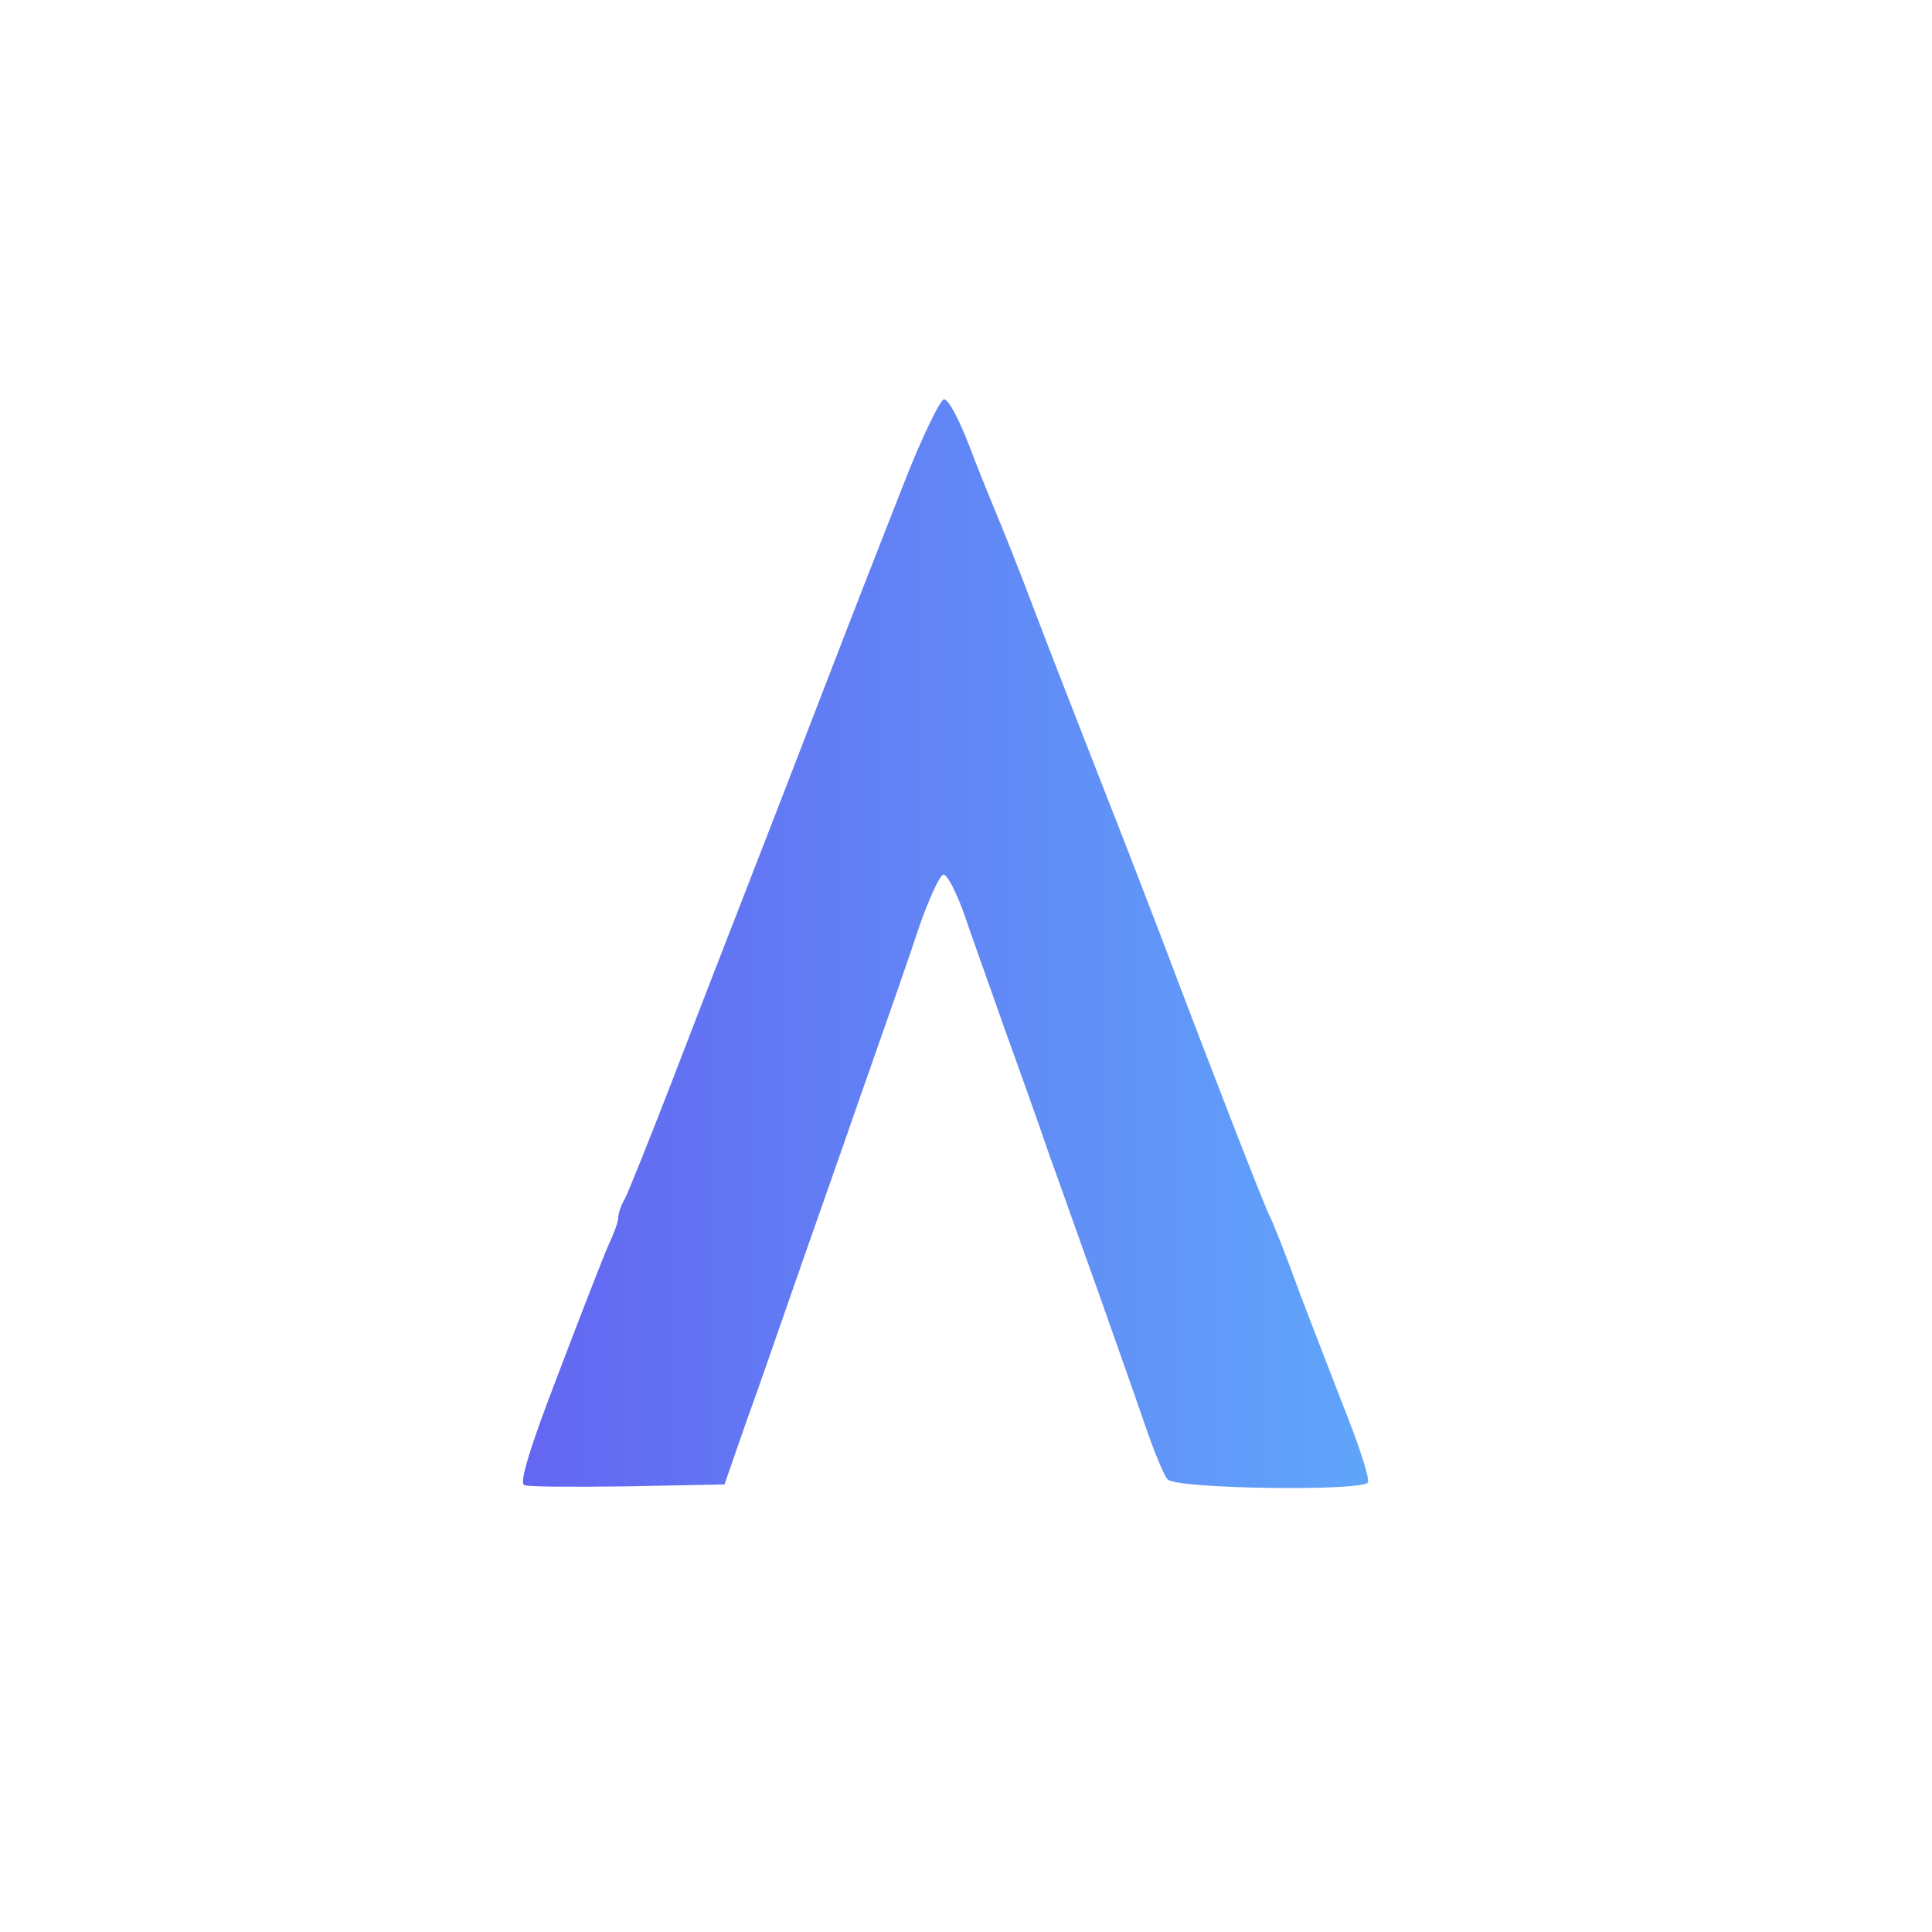  <svg  version="1.0" xmlns="http://www.w3.org/2000/svg"  width="300pt" height="300pt" viewBox="0 0 300 300"  preserveAspectRatio="xMidYMid meet">  
 <defs>
  <linearGradient id="grad1" x1="0%" y1="0%" x2="100%" y2="0%">
    <stop offset="0%" style="stop-color:#6366f1;stop-opacity:1" />
    <stop offset="100%" style="stop-color:#60a5fa;stop-opacity:1" />
  </linearGradient>
</defs> 
 <g transform="translate(0,300) scale(0.1,-0.1)" fill="url(#grad1)" stroke="none"> <path d="M1401 2243 c-30 -76 -83 -212 -118 -303 -35 -91 -88 -228 -118 -305 -30 -77 -84 -216 -120 -310 -36 -93 -70 -178 -75 -187 -6 -10 -10 -23 -10 -29 0 -6 -7 -25 -15 -42 -8 -18 -43 -108 -78 -200 -44 -114 -61 -170 -53 -173 7 -3 79 -3 161 -2 l150 3 33 95 c19 52 51 145 72 205 21 61 69 196 105 300 37 105 79 225 93 268 15 43 32 79 37 79 6 0 19 -26 31 -58 11 -33 40 -113 63 -179 24 -66 56 -156 71 -200 16 -44 49 -138 75 -210 25 -71 58 -164 72 -205 14 -41 30 -81 36 -87 11 -15 302 -19 311 -5 3 5 -11 49 -30 98 -19 49 -53 136 -75 194 -21 58 -43 114 -49 125 -10 21 -91 229 -165 425 -24 63 -67 174 -95 245 -28 72 -74 189 -101 260 -27 72 -56 144 -63 160 -7 17 -26 63 -41 103 -15 39 -32 72 -39 72 -6 0 -36 -62 -65 -137z"/> </g> </svg> 